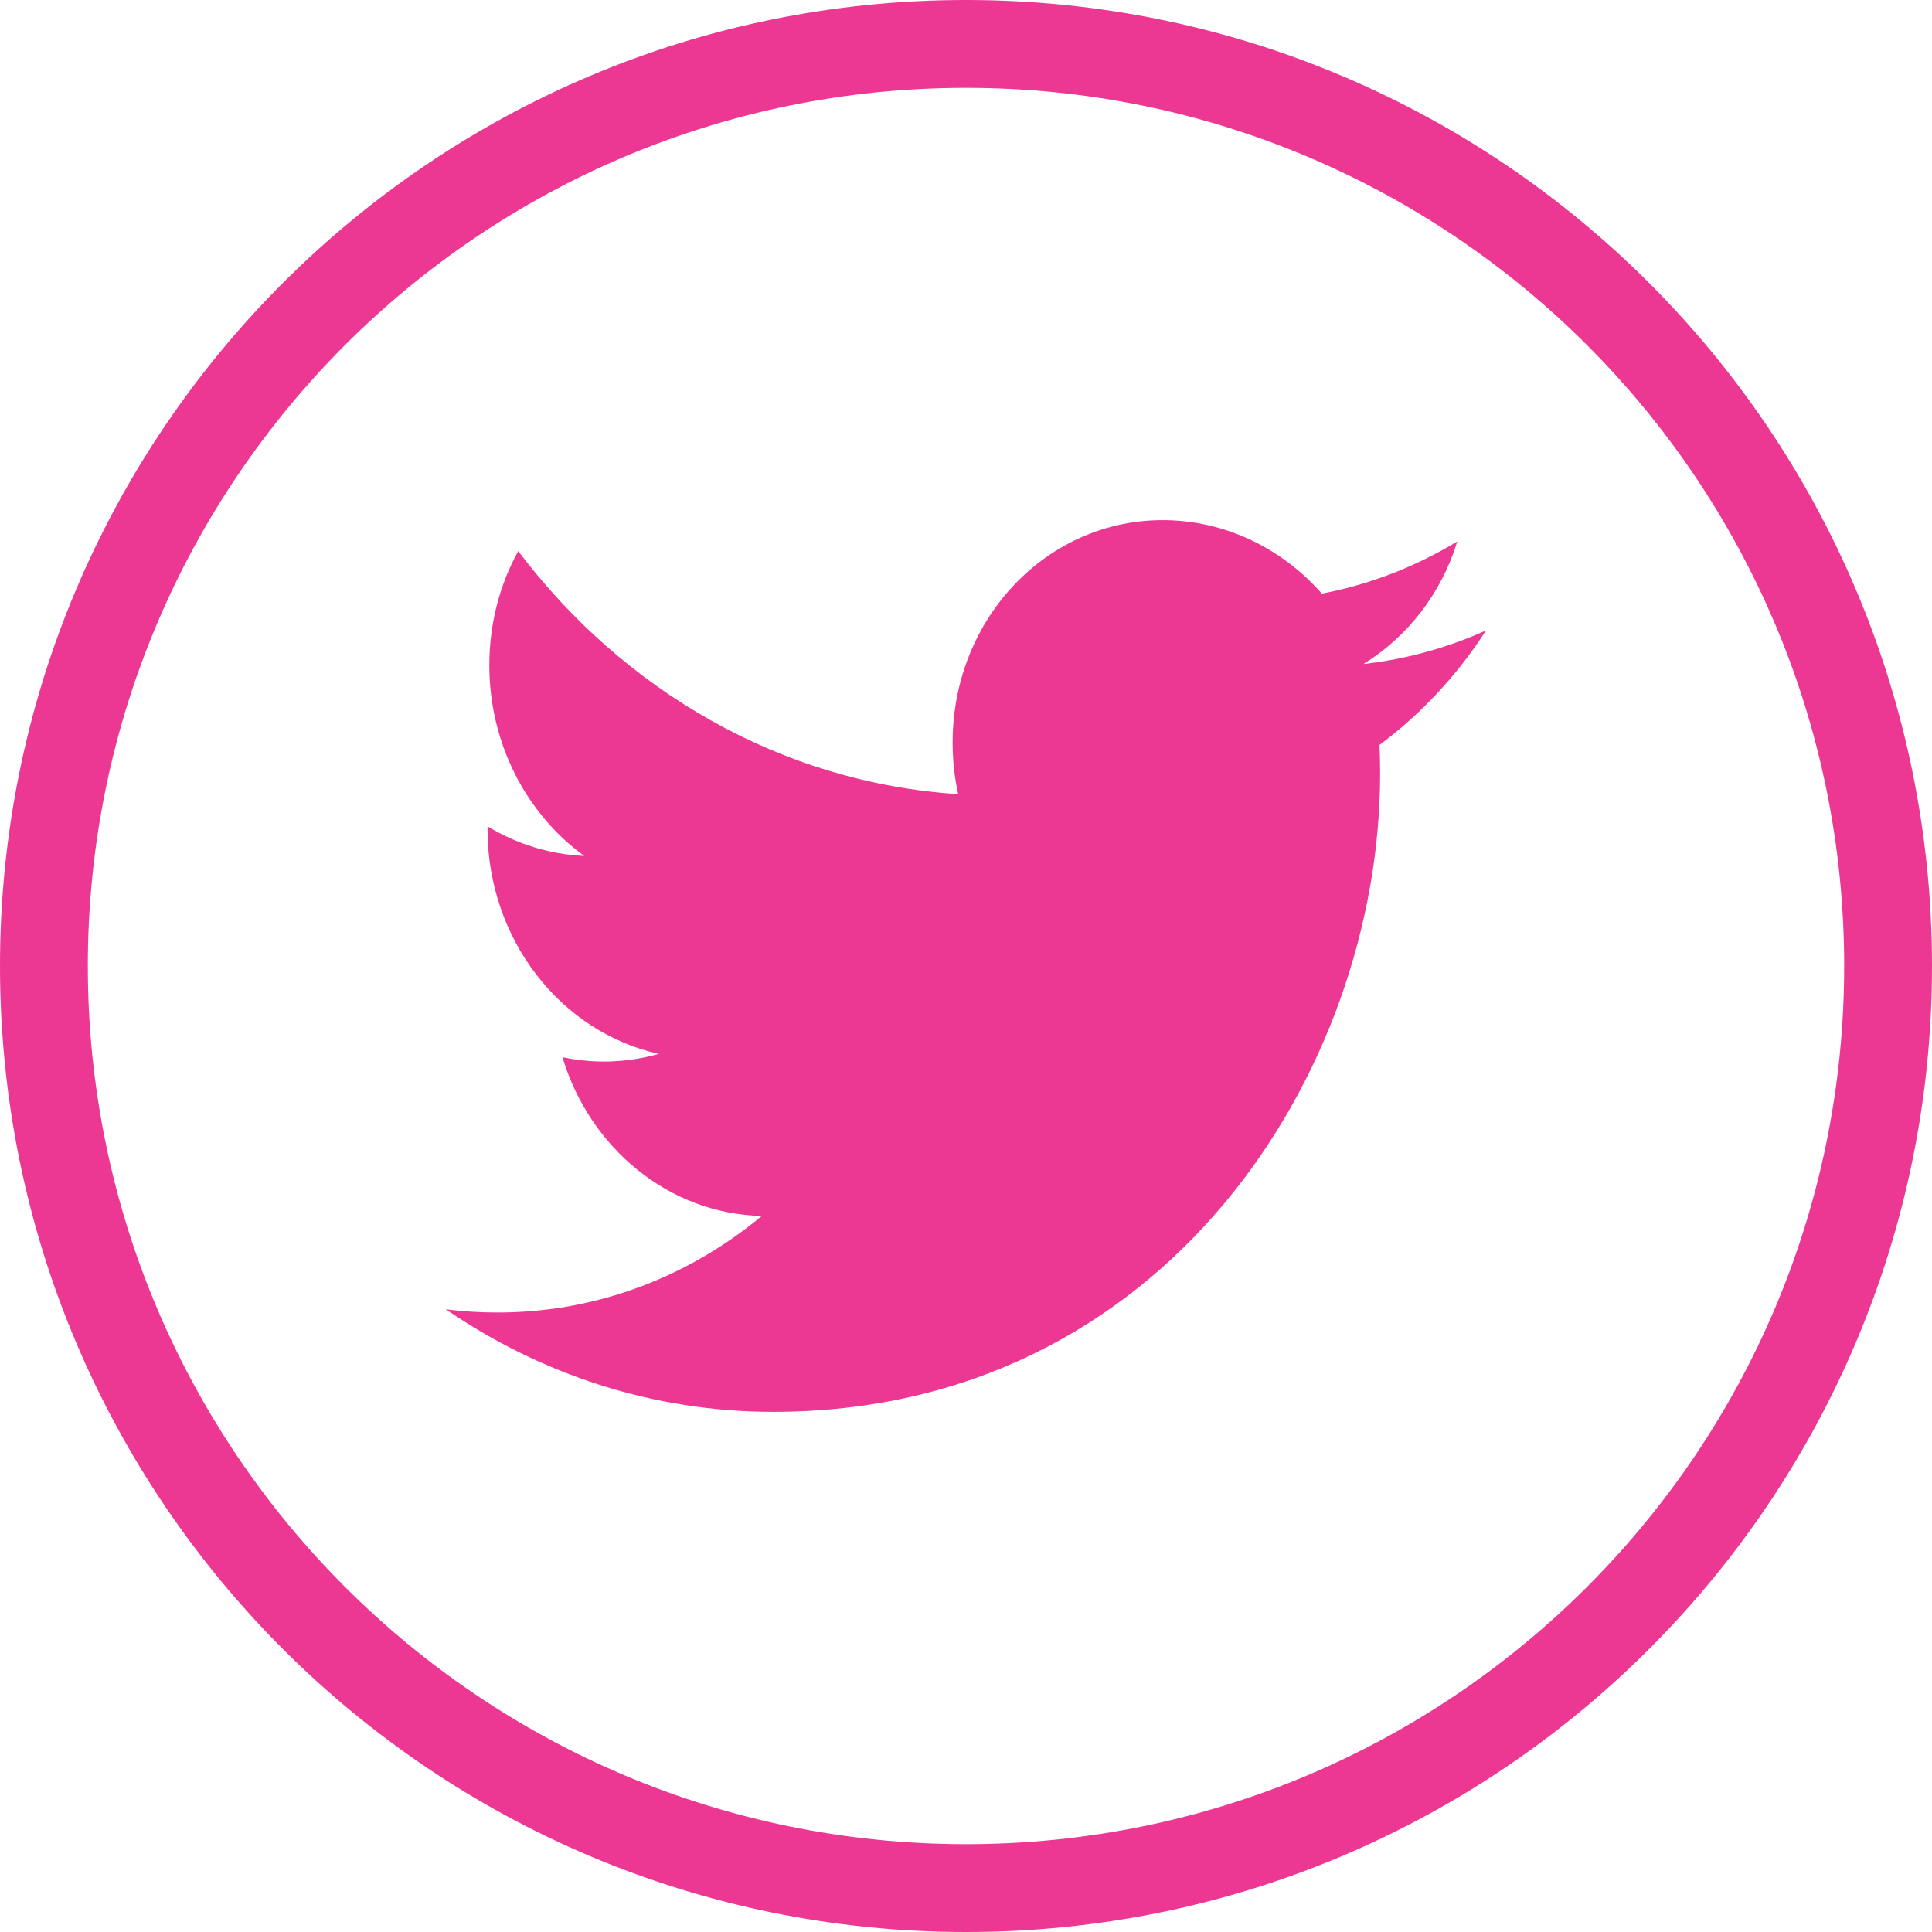 <svg width="26" height="26" viewBox="0 0 26 26" fill="none" xmlns="http://www.w3.org/2000/svg">
<path d="M18.573 10.415C18.573 10.284 18.571 10.154 18.565 10.025C19.127 9.607 19.613 9.083 19.999 8.484C19.483 8.716 18.93 8.871 18.349 8.936C18.942 8.57 19.397 7.987 19.612 7.286C19.057 7.623 18.442 7.864 17.789 7.989C17.265 7.393 16.518 7.014 15.692 7C14.106 6.974 12.82 8.314 12.82 9.993C12.82 10.232 12.845 10.464 12.895 10.687C10.506 10.533 8.39 9.29 6.974 7.416C6.727 7.865 6.585 8.39 6.585 8.952C6.585 10.016 7.092 10.961 7.863 11.519C7.391 11.498 6.949 11.355 6.561 11.121C6.561 11.134 6.561 11.147 6.561 11.16C6.561 12.646 7.552 13.892 8.866 14.183C8.625 14.251 8.371 14.287 8.11 14.286C7.924 14.284 7.744 14.264 7.569 14.227C7.935 15.445 8.996 16.335 10.252 16.364C9.269 17.18 8.03 17.667 6.685 17.663C6.454 17.663 6.225 17.648 6 17.62C7.272 18.492 8.781 19 10.403 19C15.685 19.001 18.573 14.404 18.573 10.415Z" fill="#EC3892"/>
<path d="M26 13C26 5.82 20.18 0 13 0C5.82 0 0 5.82 0 13C0 20.18 5.82 26 13 26C20.18 26 26 20.18 26 13ZM1.182 13C1.182 6.473 6.473 1.182 13 1.182C19.527 1.182 24.818 6.473 24.818 13C24.818 19.527 19.527 24.818 13 24.818C6.473 24.818 1.182 19.527 1.182 13Z" fill="#EC3892"/>
</svg>
